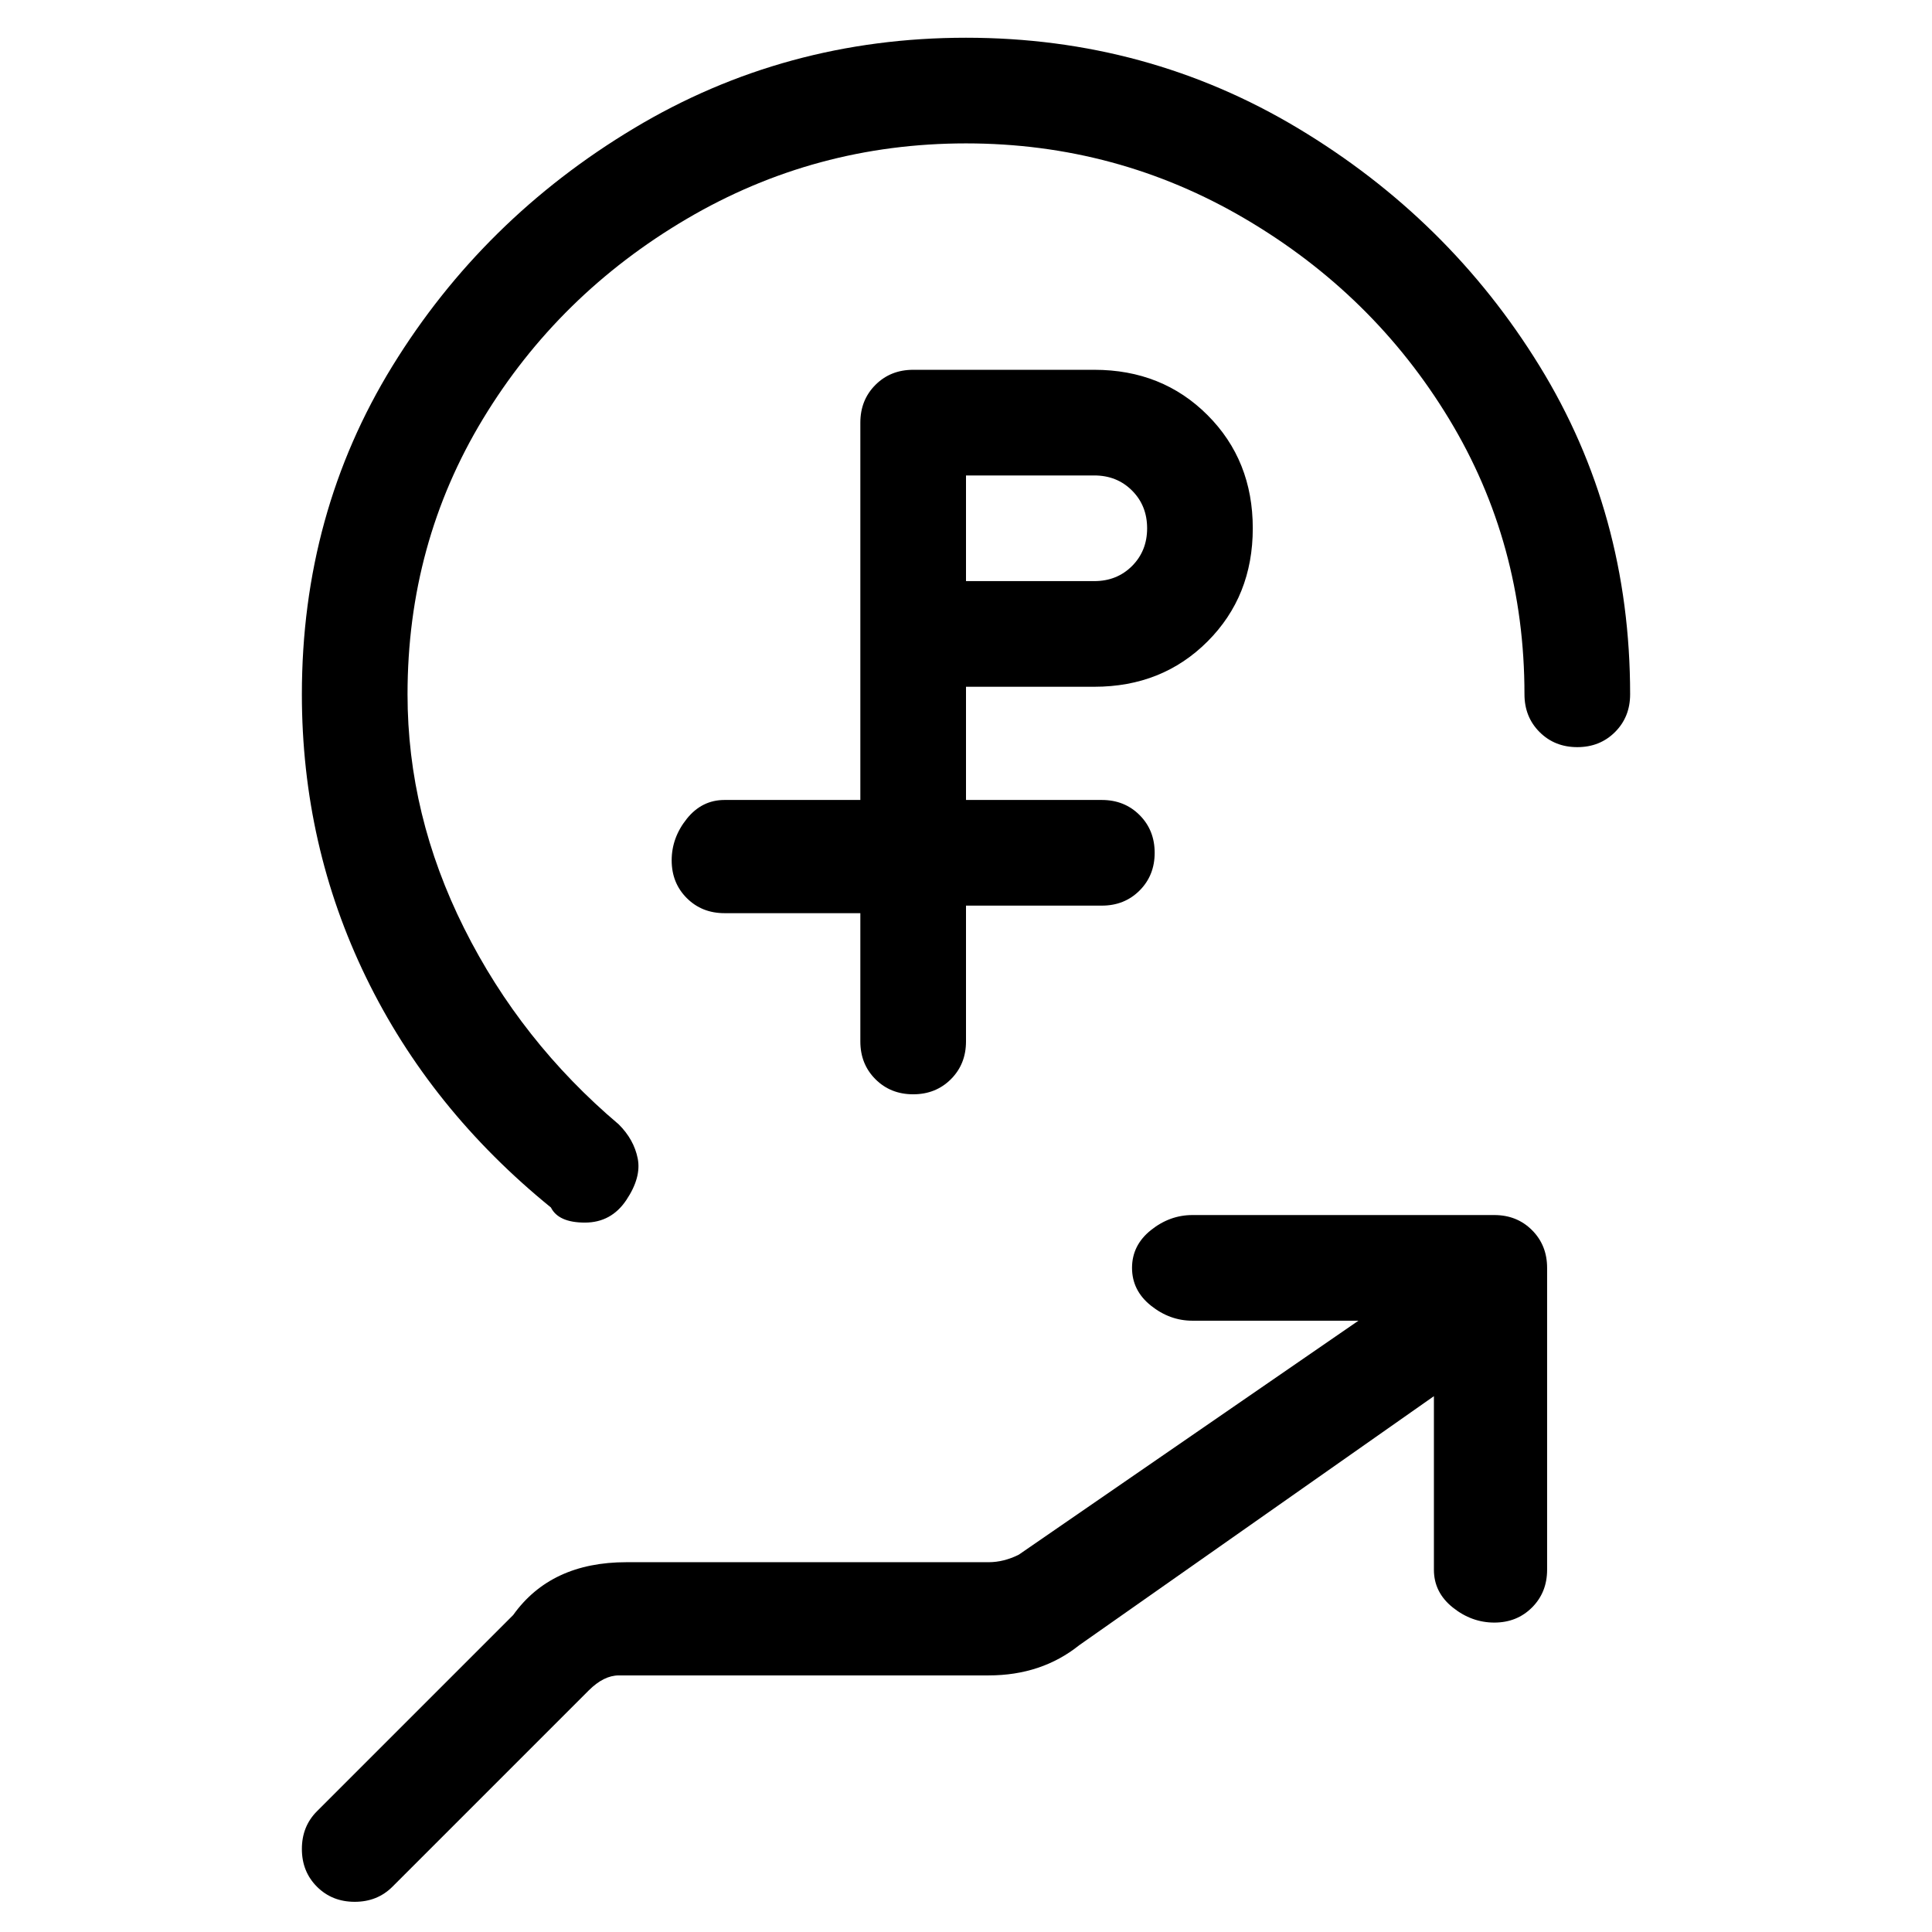 <svg viewBox="0 0 256 256" xmlns="http://www.w3.org/2000/svg">
  <path transform="scale(1, -1) translate(0, -256)" fill="currentColor" d="M128 251q-24 0 -44 -12t-32 -31.5t-12 -43.5q0 -20 8.5 -37.5t24.5 -30.5q1 -2 4.5 -2t5.5 3t1.5 5.5t-2.5 4.5q-13 11 -20.5 26t-7.5 31q0 20 10 36.5t27 26.5t37 10t37 -10t27 -26.5t10 -36.5q0 -3 2 -5t5 -2t5 2t2 5q0 24 -12 43.5t-32 31.5t-44 12zM198 95h-40 q-3 0 -5.5 -2t-2.5 -5t2.5 -5t5.5 -2h22l-45 -31q-2 -1 -4 -1h-48q-10 0 -15 -7l-26 -26q-2 -2 -2 -5t2 -5t5 -2t5 2l26 26q2 2 4 2h49q7 0 12 4l47 33v-23q0 -3 2.5 -5t5.5 -2t5 2t2 5v40q0 3 -2 5t-5 2zM145 165q9 0 15 6t6 15t-6 15t-15 6h-24q-3 0 -5 -2t-2 -5v-50h-18 q-3 0 -5 -2.5t-2 -5.5t2 -5t5 -2h18v-17q0 -3 2 -5t5 -2t5 2t2 5v18h18q3 0 5 2t2 5t-2 5t-5 2h-18v15h17zM128 193h17q3 0 5 -2t2 -5t-2 -5t-5 -2h-17v14z" />
</svg>